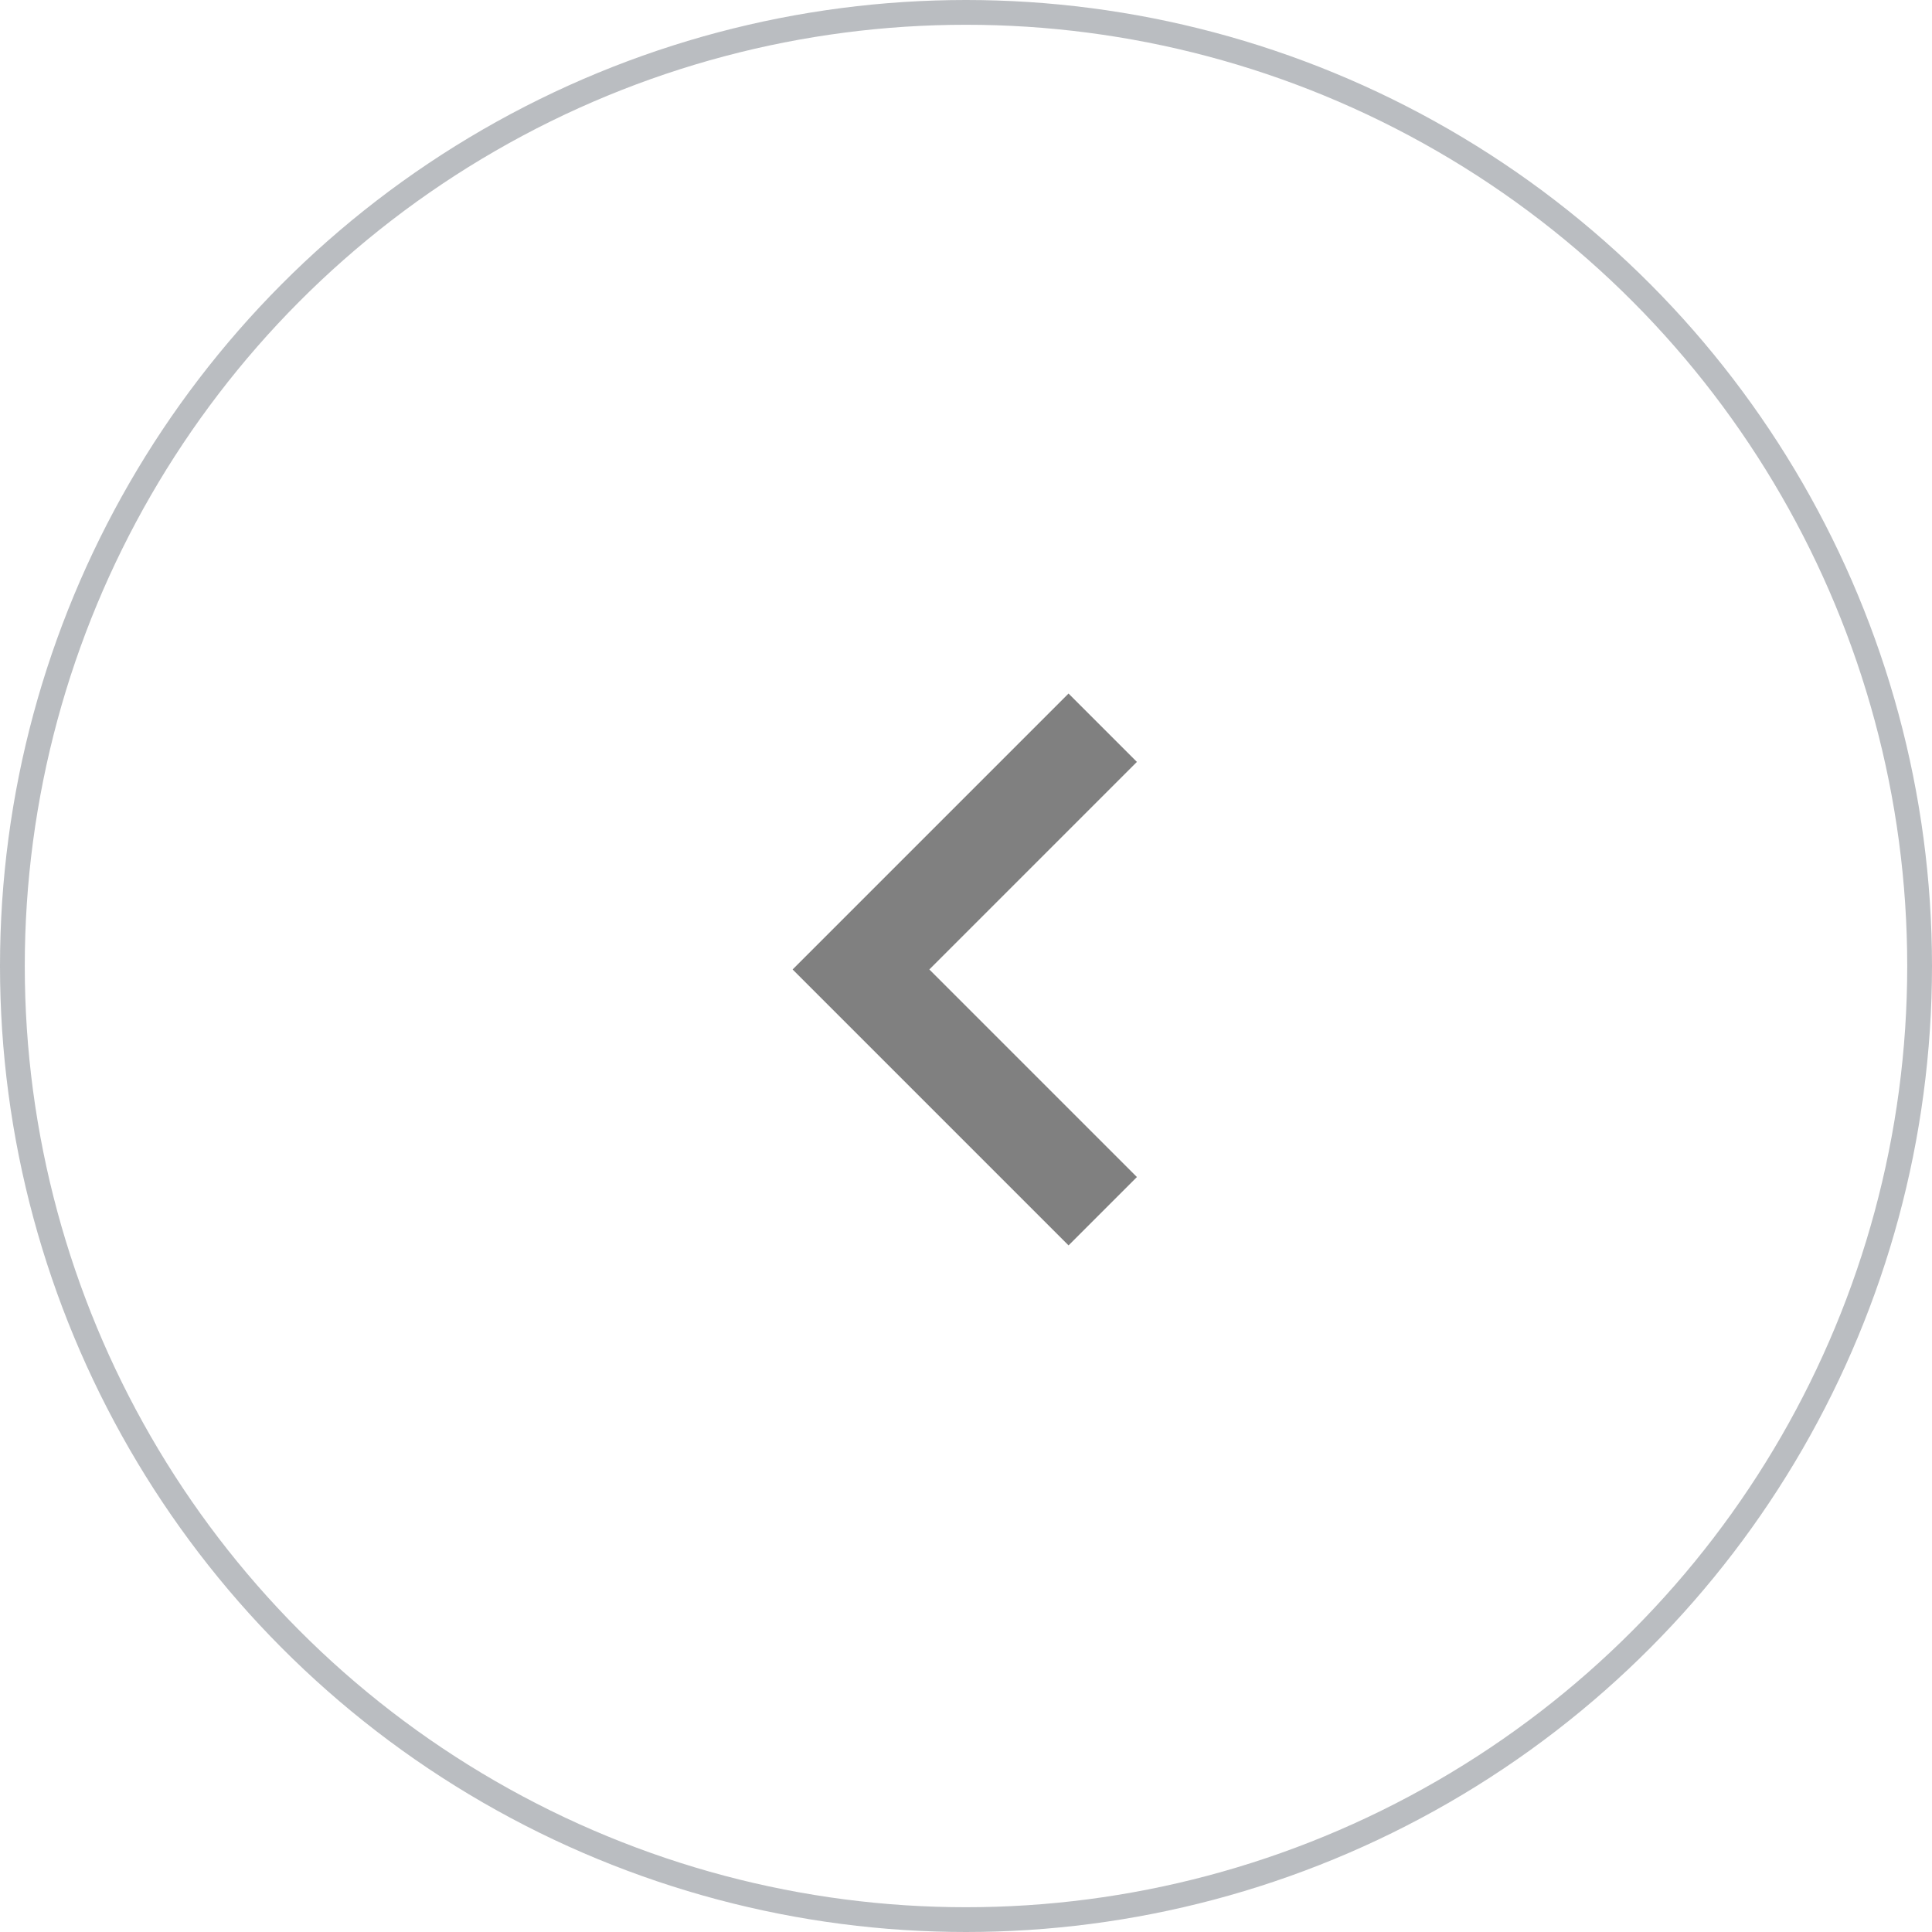 <svg width="78" height="78" viewBox="0 0 78 78" fill="none" xmlns="http://www.w3.org/2000/svg">
<circle opacity="0.8" cx="39" cy="39" r="38.5" stroke="#A9ADB1"/>
<path d="M43.14 28L32 39.14L43.14 50.28L45.9 47.52L37.52 39.14L45.9 30.76L43.14 28Z" fill="grey"/>
</svg>
